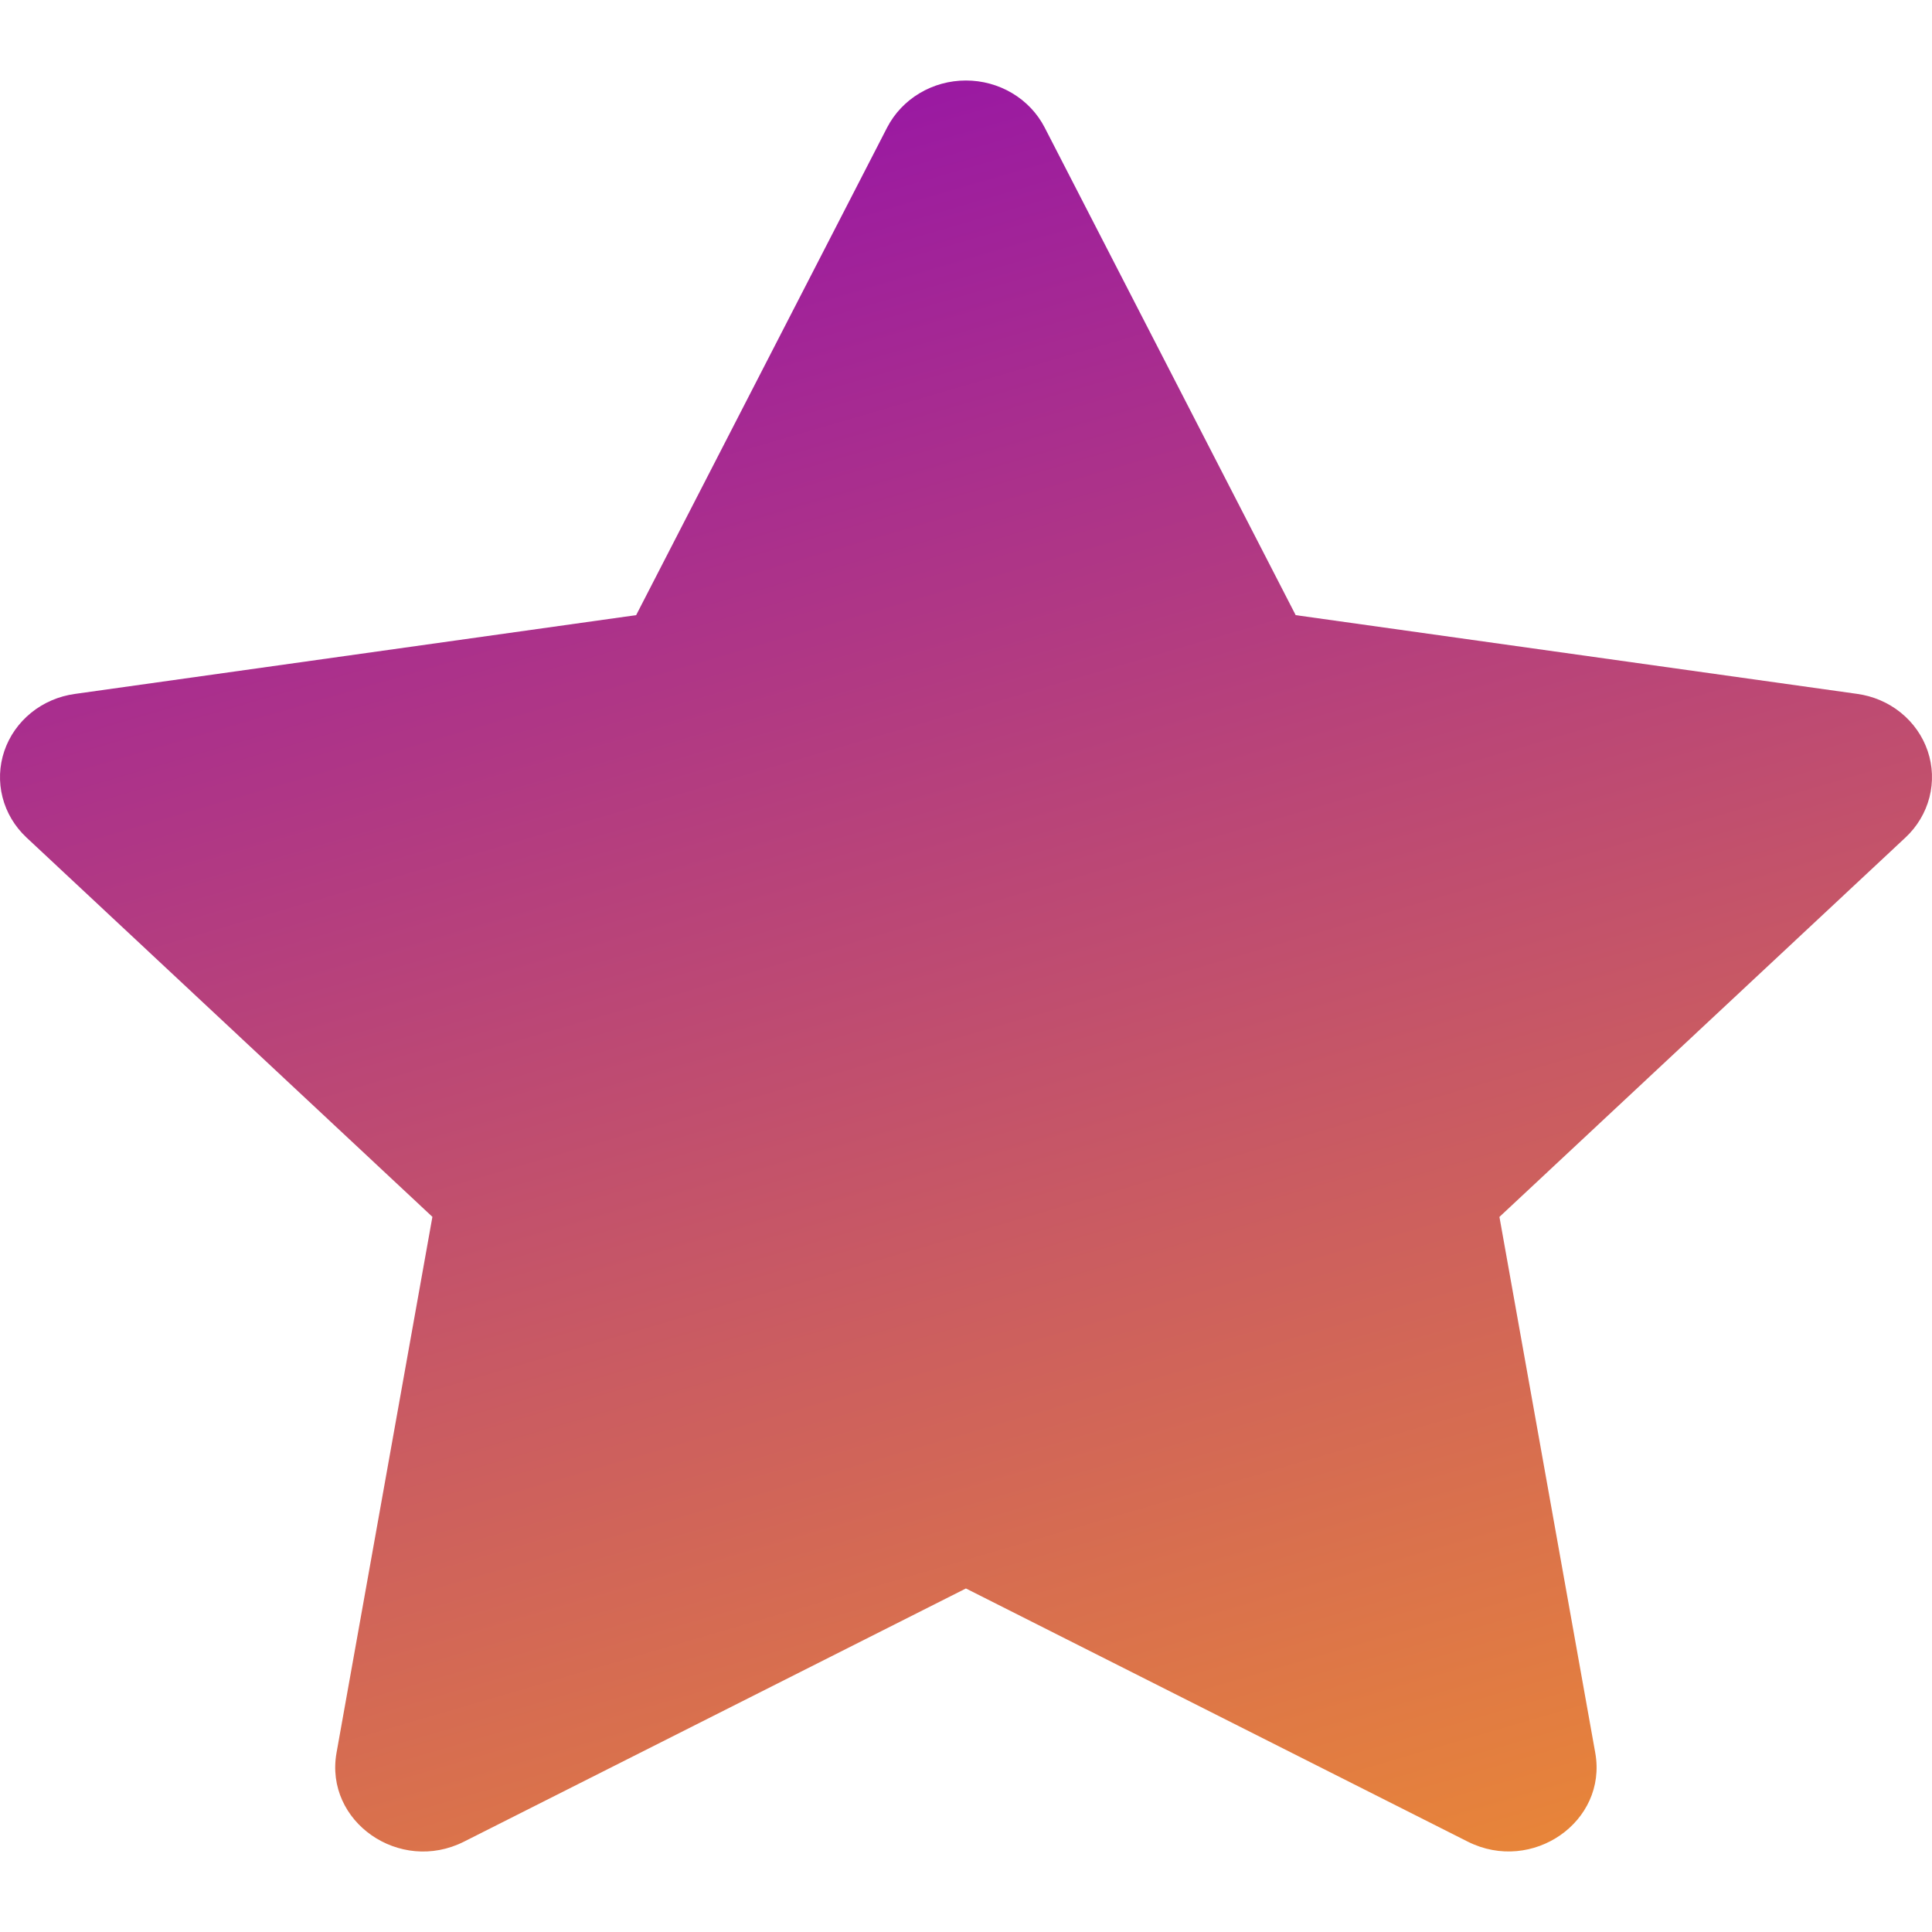<svg width="48" height="48" viewBox="0 0 48 48" fill="none" xmlns="http://www.w3.org/2000/svg">
<path d="M15.805 15.283L22.041 3.167C22.223 2.816 22.502 2.521 22.848 2.315C23.193 2.109 23.592 2 23.998 2C24.404 2 24.802 2.109 25.148 2.315C25.494 2.521 25.773 2.816 25.954 3.167L32.191 15.283L46.132 17.238C46.534 17.292 46.913 17.453 47.224 17.705C47.535 17.956 47.767 18.287 47.893 18.659C48.019 19.031 48.034 19.43 47.936 19.811C47.838 20.191 47.632 20.537 47.34 20.809L37.253 30.234L39.634 43.55C39.939 45.259 38.067 46.56 36.466 45.755L23.998 39.465L11.528 45.755C9.929 46.563 8.057 45.259 8.361 43.547L10.743 30.232L0.656 20.806C0.366 20.534 0.16 20.189 0.063 19.809C-0.034 19.43 -0.019 19.032 0.107 18.66C0.233 18.288 0.464 17.959 0.775 17.707C1.085 17.456 1.462 17.295 1.863 17.24L15.805 15.283Z" fill="url(#paint0_linear_19_47)"/>
<defs>
<linearGradient id="paint0_linear_19_47" x1="0" y1="2" x2="15.708" y2="55.761" gradientUnits="userSpaceOnUse">
<stop stop-color="#8F0AB1"/>
<stop offset="1" stop-color="#ED8C32"/>
</linearGradient>
</defs>
</svg>

